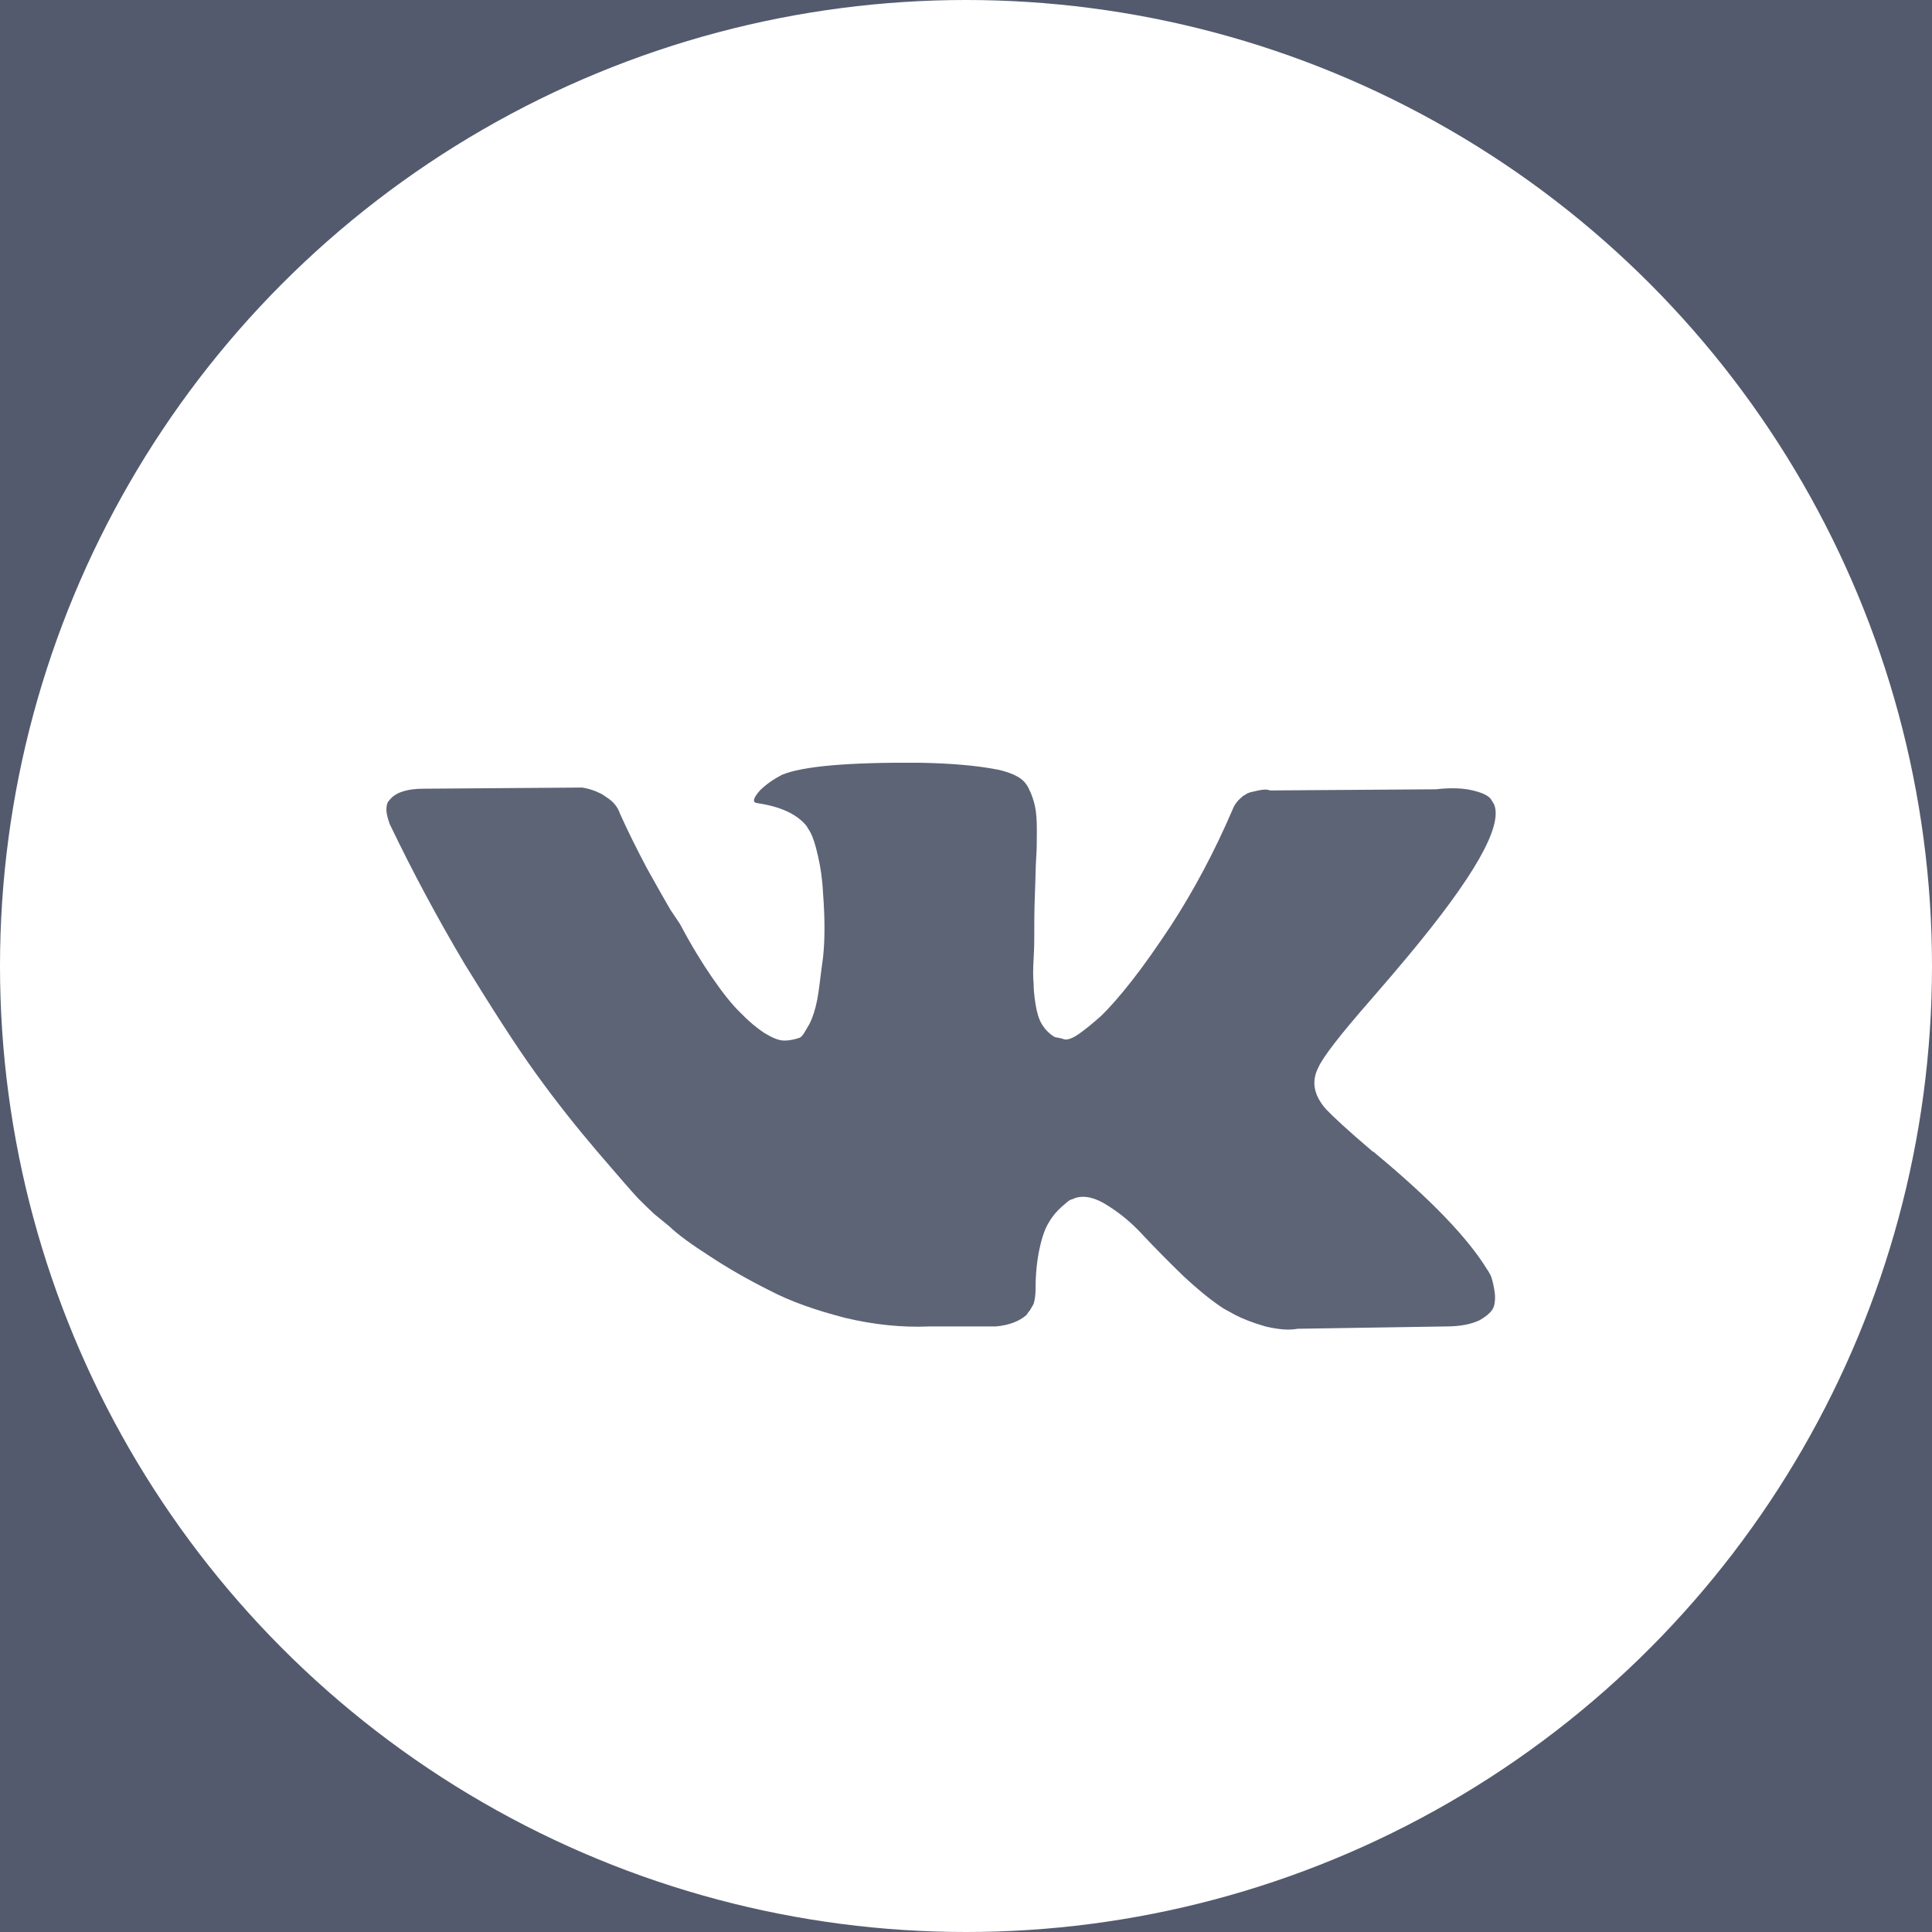 <svg width="30" height="30" viewBox="0 0 30 30" fill="none" xmlns="http://www.w3.org/2000/svg">
<rect width="30" height="30" fill="#E5E5E5"/>
<g clip-path="url(#clip0)">
<rect width="1920" height="1397" transform="translate(-1579 -1303)" fill="white"/>
<rect width="1920" height="152" transform="matrix(1 0 0 -1 -1578 94)" fill="#353D54" fill-opacity="0.85"/>
<circle cx="15" cy="15" r="15" fill="white"/>
<path d="M20.59 17.223C20.69 17.33 20.93 17.554 21.32 17.885H21.33L21.34 17.894L21.35 17.903L21.37 17.921C22.21 18.619 22.78 19.21 23.08 19.693C23.1 19.72 23.12 19.756 23.14 19.791C23.16 19.827 23.18 19.899 23.2 20.006C23.22 20.105 23.22 20.194 23.2 20.275C23.18 20.355 23.1 20.427 22.98 20.498C22.85 20.561 22.68 20.597 22.45 20.597L20.15 20.633C20.01 20.66 19.84 20.642 19.65 20.597C19.46 20.543 19.3 20.48 19.18 20.418L19 20.319C18.82 20.203 18.61 20.033 18.37 19.809C18.13 19.577 17.93 19.371 17.76 19.192C17.59 19.004 17.41 18.852 17.21 18.726C17.02 18.601 16.85 18.556 16.7 18.601C16.68 18.61 16.66 18.619 16.63 18.628C16.6 18.637 16.55 18.682 16.48 18.744C16.41 18.807 16.34 18.887 16.29 18.977C16.23 19.067 16.18 19.21 16.14 19.398C16.1 19.586 16.08 19.791 16.08 20.024C16.08 20.105 16.07 20.176 16.05 20.248C16.02 20.293 16 20.346 15.97 20.373L15.94 20.418C15.83 20.516 15.67 20.579 15.46 20.597H14.43C14 20.615 13.57 20.57 13.12 20.463C12.67 20.346 12.28 20.212 11.94 20.033C11.6 19.863 11.29 19.684 11.02 19.505C10.74 19.326 10.53 19.174 10.39 19.04L10.16 18.852C10.1 18.798 10.02 18.718 9.91 18.61C9.81 18.503 9.6 18.261 9.27 17.876C8.95 17.5 8.63 17.098 8.32 16.668C8.01 16.238 7.65 15.675 7.22 14.977C6.8 14.27 6.41 13.545 6.05 12.793C6.02 12.703 6 12.632 6 12.578C6 12.515 6.01 12.471 6.03 12.444L6.07 12.399C6.16 12.301 6.33 12.247 6.58 12.247L9.04 12.229C9.1 12.238 9.17 12.256 9.24 12.283C9.3 12.31 9.35 12.328 9.38 12.354L9.42 12.381C9.52 12.444 9.59 12.524 9.63 12.641C9.75 12.909 9.89 13.187 10.04 13.473C10.2 13.759 10.32 13.974 10.41 14.126L10.56 14.35C10.73 14.672 10.9 14.95 11.06 15.182C11.22 15.415 11.37 15.603 11.5 15.728C11.63 15.863 11.75 15.961 11.87 16.041C11.99 16.113 12.09 16.158 12.18 16.158C12.26 16.158 12.34 16.14 12.42 16.113C12.43 16.104 12.45 16.095 12.46 16.077C12.48 16.059 12.51 15.997 12.57 15.898C12.62 15.8 12.66 15.675 12.69 15.523C12.72 15.37 12.74 15.147 12.78 14.869C12.81 14.592 12.81 14.261 12.78 13.867C12.77 13.652 12.74 13.455 12.7 13.285C12.66 13.106 12.62 12.99 12.58 12.918L12.52 12.82C12.37 12.641 12.12 12.524 11.76 12.471C11.68 12.462 11.69 12.399 11.8 12.274C11.9 12.175 12.02 12.095 12.14 12.032C12.46 11.898 13.17 11.835 14.29 11.844C14.78 11.853 15.18 11.889 15.5 11.952C15.62 11.979 15.72 12.014 15.8 12.059C15.88 12.104 15.94 12.166 15.98 12.256C16.02 12.336 16.05 12.426 16.07 12.515C16.09 12.605 16.1 12.721 16.1 12.882C16.1 13.043 16.1 13.187 16.09 13.321C16.08 13.464 16.08 13.652 16.07 13.885C16.06 14.126 16.06 14.341 16.06 14.547C16.06 14.61 16.06 14.717 16.05 14.887C16.04 15.048 16.04 15.182 16.05 15.272C16.05 15.361 16.06 15.469 16.08 15.594C16.1 15.719 16.13 15.827 16.18 15.907C16.23 15.988 16.3 16.059 16.38 16.104C16.43 16.113 16.48 16.122 16.53 16.14C16.58 16.149 16.66 16.122 16.76 16.05C16.86 15.979 16.97 15.889 17.1 15.773C17.22 15.657 17.38 15.478 17.57 15.236C17.76 14.995 17.96 14.708 18.18 14.377C18.54 13.822 18.86 13.222 19.14 12.569C19.16 12.515 19.19 12.471 19.23 12.426C19.27 12.39 19.3 12.354 19.33 12.345L19.37 12.319L19.42 12.301C19.42 12.301 19.46 12.292 19.54 12.274C19.62 12.256 19.68 12.256 19.72 12.274L22.3 12.256C22.53 12.229 22.72 12.238 22.87 12.274C23.02 12.31 23.11 12.354 23.15 12.408L23.2 12.489C23.34 12.829 22.89 13.616 21.86 14.851C21.72 15.021 21.52 15.254 21.28 15.531C20.81 16.068 20.54 16.417 20.47 16.578C20.36 16.793 20.4 17.008 20.59 17.223Z" fill="#5D6476"/>
</g>
<defs>
<clipPath id="clip0">
<rect width="1920" height="1397" fill="white" transform="translate(-1579 -1303)"/>
</clipPath>
</defs>
</svg>
